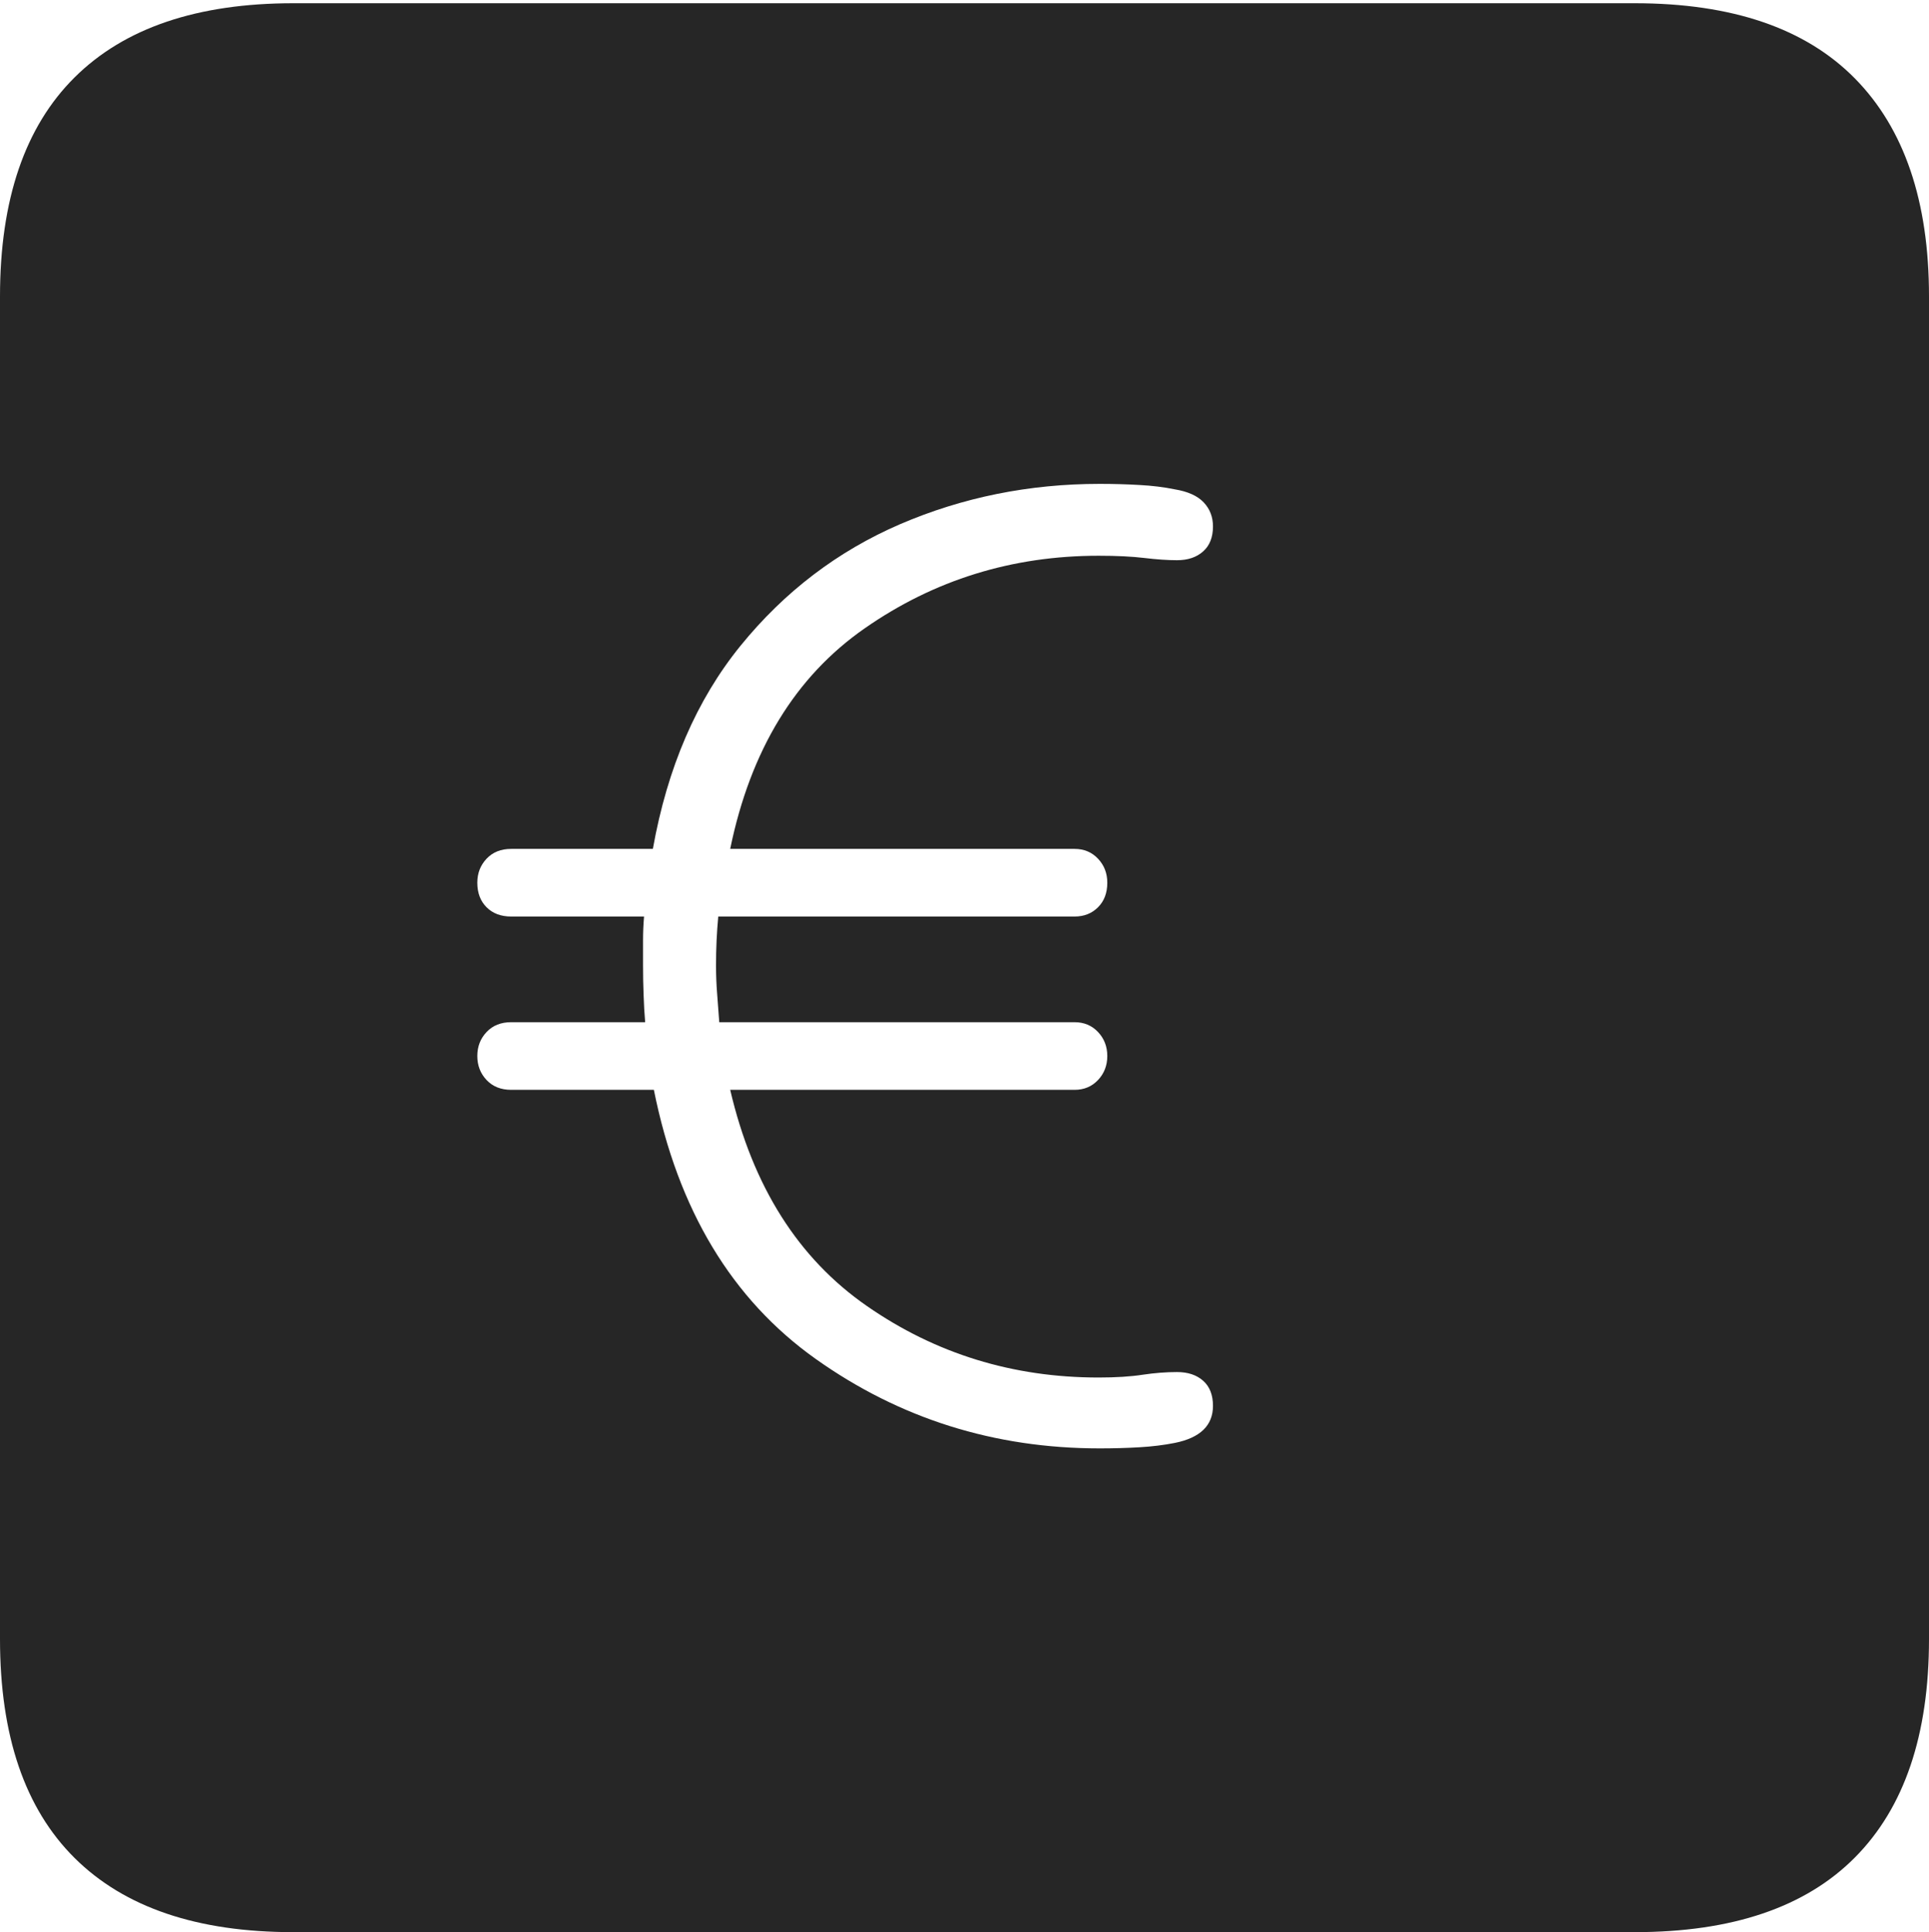 <?xml version="1.0" encoding="UTF-8"?>
<!--Generator: Apple Native CoreSVG 175-->
<!DOCTYPE svg
PUBLIC "-//W3C//DTD SVG 1.1//EN"
       "http://www.w3.org/Graphics/SVG/1.1/DTD/svg11.dtd">
<svg version="1.1" xmlns="http://www.w3.org/2000/svg" xmlns:xlink="http://www.w3.org/1999/xlink" width="17.285" height="17.314">
 <g>
  <rect height="17.314" opacity="0" width="17.285" x="0" y="0"/>
  <path d="M2.627 17.314L14.648 17.314Q15.957 17.314 16.621 16.645Q17.285 15.977 17.285 14.688L17.285 2.656Q17.285 1.377 16.621 0.703Q15.957 0.029 14.648 0.029L2.627 0.029Q1.338 0.029 0.669 0.693Q0 1.357 0 2.656L0 14.688Q0 15.986 0.669 16.65Q1.338 17.314 2.627 17.314ZM9.854 12.979Q8.438 12.979 7.31 12.178Q6.182 11.377 5.859 9.766L4.58 9.766Q4.443 9.766 4.36 9.678Q4.277 9.59 4.277 9.463Q4.277 9.336 4.36 9.248Q4.443 9.16 4.58 9.16L5.781 9.16Q5.771 9.043 5.767 8.916Q5.762 8.789 5.762 8.652Q5.762 8.535 5.762 8.428Q5.762 8.32 5.771 8.213L4.58 8.213Q4.443 8.213 4.36 8.13Q4.277 8.047 4.277 7.91Q4.277 7.783 4.36 7.695Q4.443 7.607 4.58 7.607L5.85 7.607Q6.045 6.514 6.636 5.786Q7.227 5.059 8.066 4.697Q8.906 4.336 9.854 4.336Q10.039 4.336 10.21 4.346Q10.381 4.355 10.527 4.385Q10.703 4.414 10.786 4.502Q10.869 4.59 10.869 4.717Q10.869 4.863 10.781 4.941Q10.693 5.02 10.547 5.02Q10.42 5.02 10.254 5Q10.088 4.98 9.844 4.98Q8.682 4.98 7.749 5.63Q6.816 6.279 6.543 7.607L9.629 7.607Q9.756 7.607 9.839 7.695Q9.922 7.783 9.922 7.91Q9.922 8.047 9.839 8.13Q9.756 8.213 9.629 8.213L6.436 8.213Q6.426 8.32 6.421 8.428Q6.416 8.535 6.416 8.652Q6.416 8.779 6.426 8.906Q6.436 9.033 6.445 9.16L9.629 9.16Q9.756 9.16 9.839 9.248Q9.922 9.336 9.922 9.463Q9.922 9.59 9.839 9.678Q9.756 9.766 9.629 9.766L6.543 9.766Q6.846 11.065 7.769 11.704Q8.691 12.344 9.844 12.344Q10.078 12.344 10.239 12.319Q10.4 12.295 10.547 12.295Q10.693 12.295 10.781 12.373Q10.869 12.451 10.869 12.598Q10.869 12.861 10.527 12.93Q10.381 12.959 10.21 12.969Q10.039 12.979 9.854 12.979Z" fill="rgba(0,0,0,0.85)"/>
 </g>
</svg>
